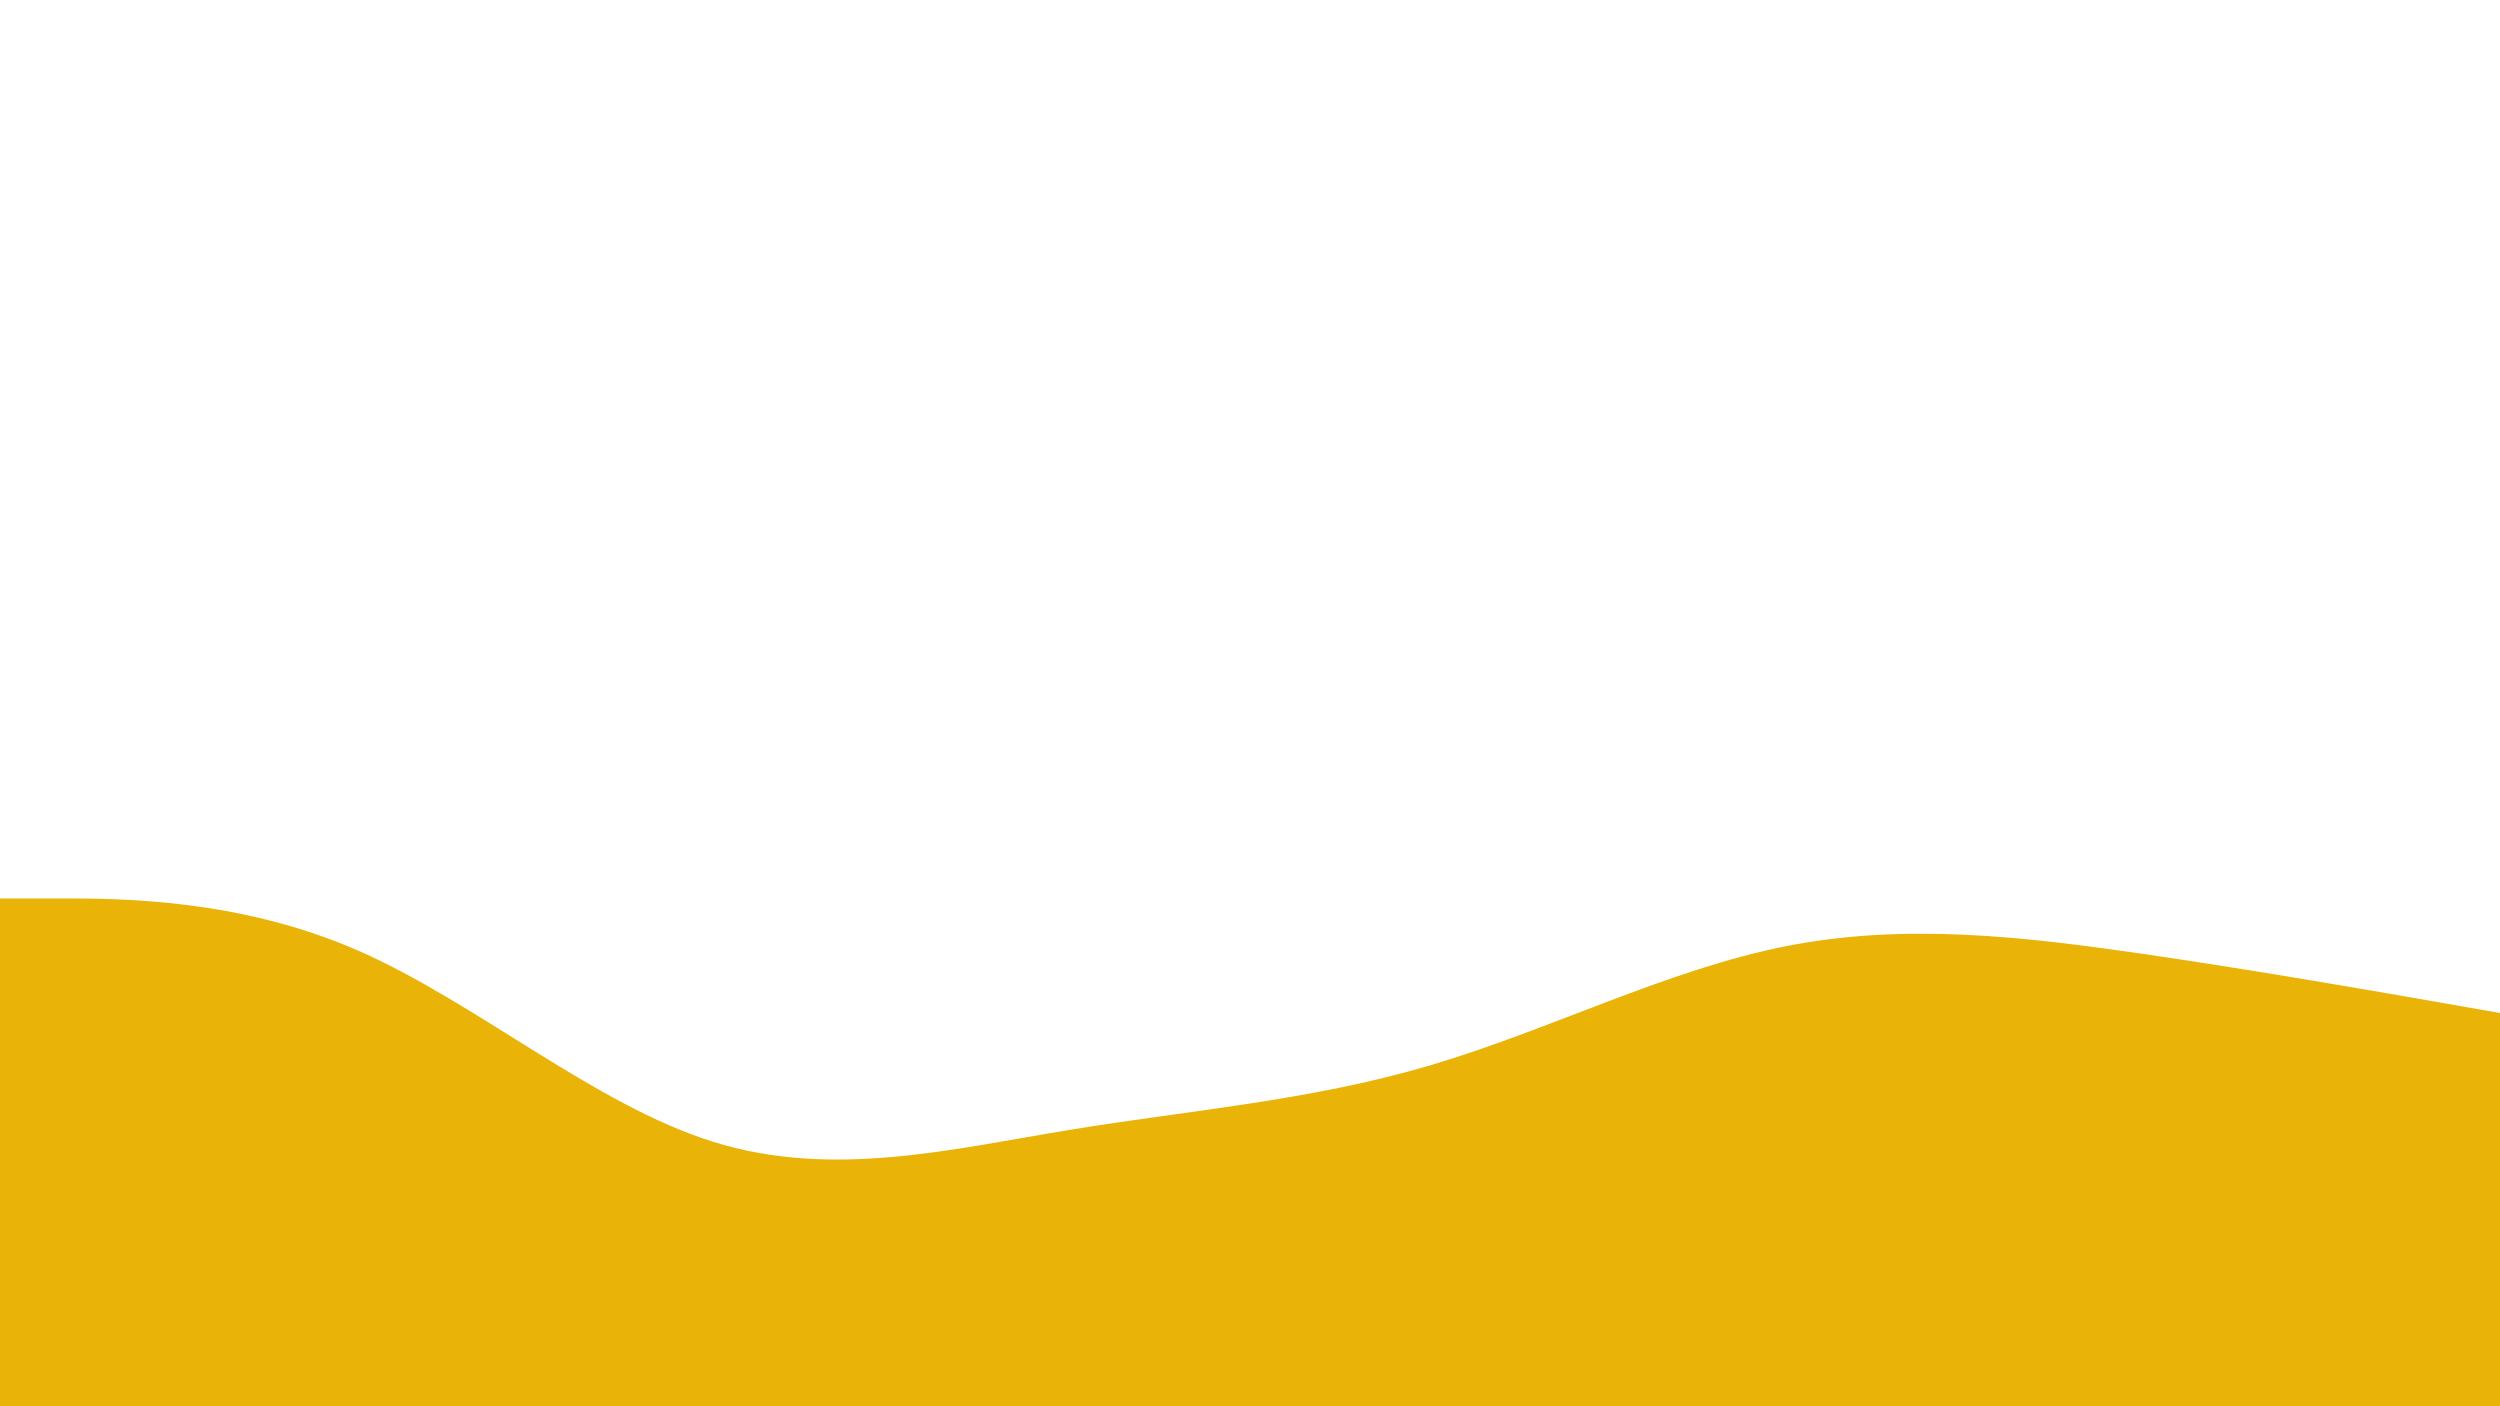 <svg id="visual" viewBox="0 0 960 540" width="960" height="540" xmlns="http://www.w3.org/2000/svg" xmlns:xlink="http://www.w3.org/1999/xlink" version="1.1"><path d="M0 345L22.8 345C45.7 345 91.3 345 137 364.8C182.7 384.7 228.3 424.3 274 438.5C319.7 452.7 365.3 441.3 411.2 433.8C457 426.3 503 422.7 548.8 409.2C594.7 395.7 640.3 372.3 686 363.3C731.7 354.3 777.3 359.7 823 366.3C868.7 373 914.3 381 937.2 385L960 389L960 541L937.2 541C914.3 541 868.7 541 823 541C777.3 541 731.7 541 686 541C640.3 541 594.7 541 548.8 541C503 541 457 541 411.2 541C365.3 541 319.7 541 274 541C228.3 541 182.7 541 137 541C91.3 541 45.7 541 22.8 541L0 541Z" fill="#EAB308" stroke-linecap="round" stroke-linejoin="miter"></path></svg>